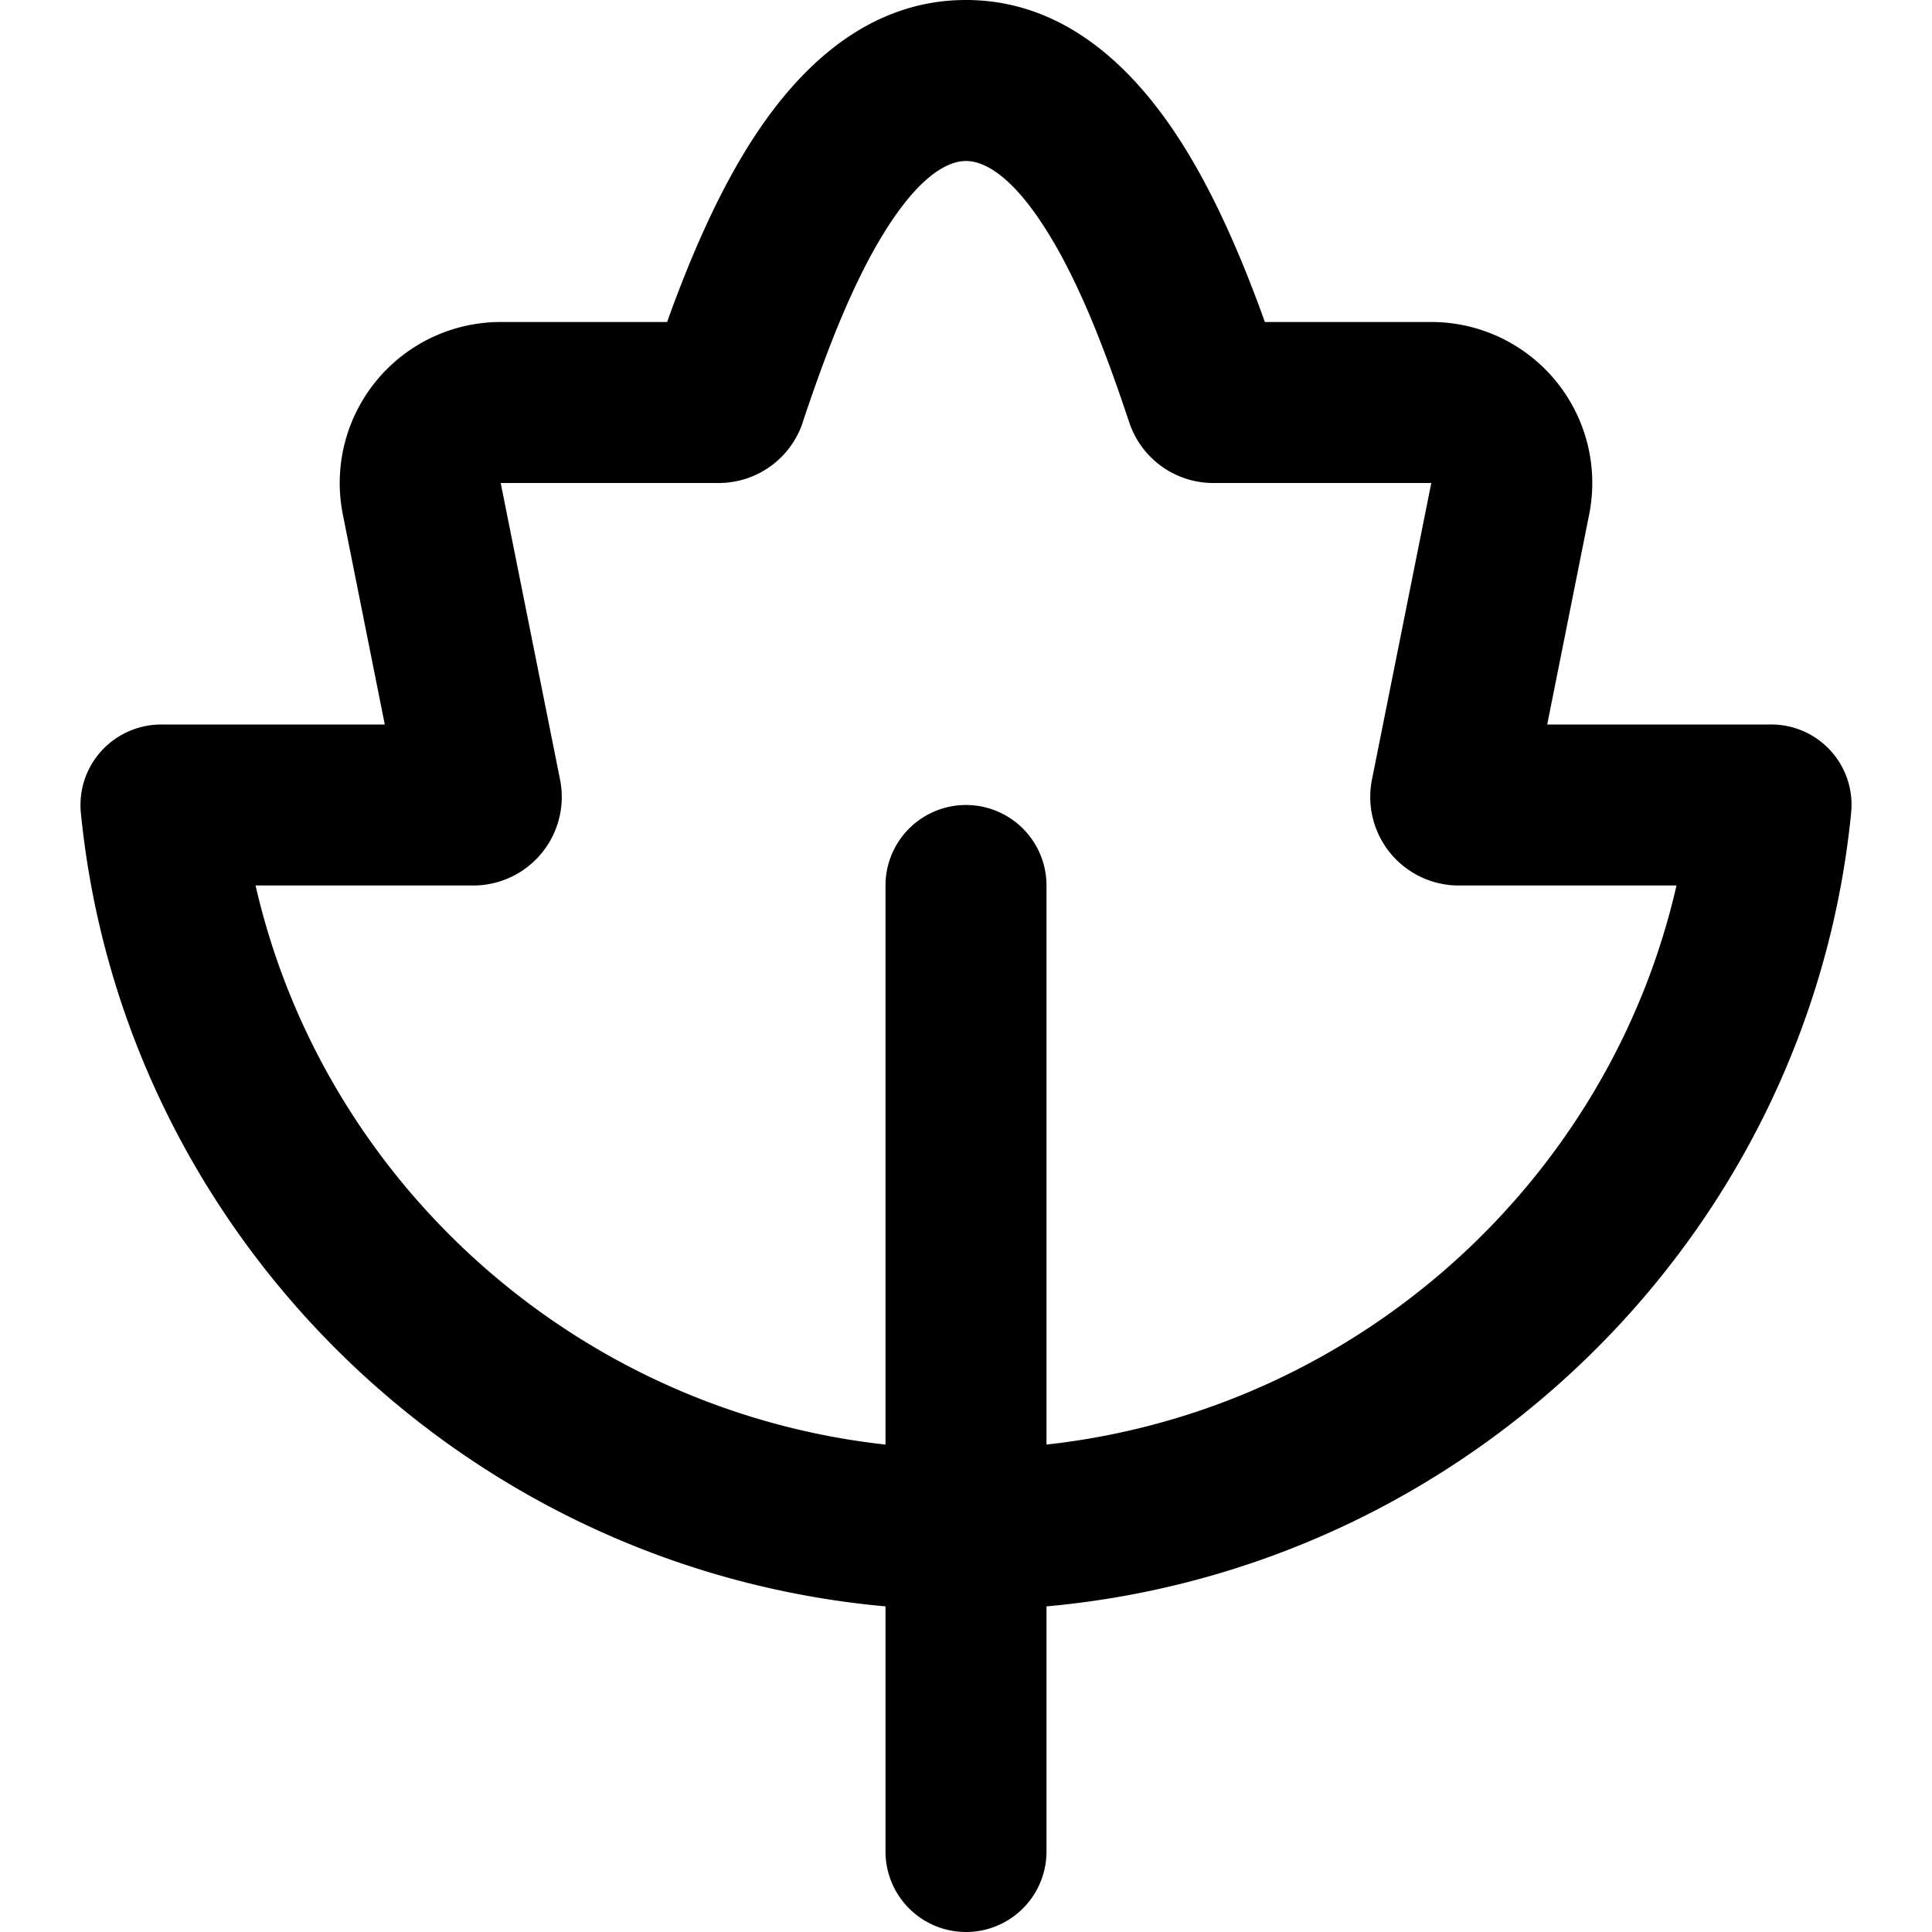 <svg viewBox="0 0 24 24" xmlns="http://www.w3.org/2000/svg">
  <path
    fill-rule="evenodd"
    clip-rule="evenodd"
    d="M9.97 5.25c.253-.755.574-1.64.993-2.328.451-.74.81-.922 1.037-.922.227 0 .586.182 1.037.922.42.688.74 1.573.992 2.328a1.1 1.1 0 0 0 1.043.75h2.708l-.737 3.684A1.1 1.1 0 0 0 18.123 11h2.703c-.843 3.688-3.984 6.522-7.826 6.945V11a1 1 0 1 0-2 0v6.945C7.158 17.522 4.018 14.688 3.175 11h2.703a1.1 1.1 0 0 0 1.079-1.316L6.22 6h2.708a1.1 1.1 0 0 0 1.043-.75Zm-8.969 4.8a.998.998 0 0 0 .005.063c.526 5.23 4.754 9.37 9.994 9.842V23a1 1 0 1 0 2 0v-3.045c5.24-.471 9.468-4.612 9.994-9.842l.005-.063A.997.997 0 0 0 21.987 9H19.22l.521-2.608A2 2 0 0 0 17.781 4h-2.068c-.239-.664-.556-1.442-.968-2.119C14.227 1.031 13.349 0 12 0c-1.35 0-2.227 1.031-2.745 1.881-.412.677-.73 1.455-.968 2.119H6.22a2 2 0 0 0-1.961 2.392L4.78 9H2.013a1.009 1.009 0 0 0-.754.329.999.999 0 0 0-.258.72Z"
  />
</svg>
